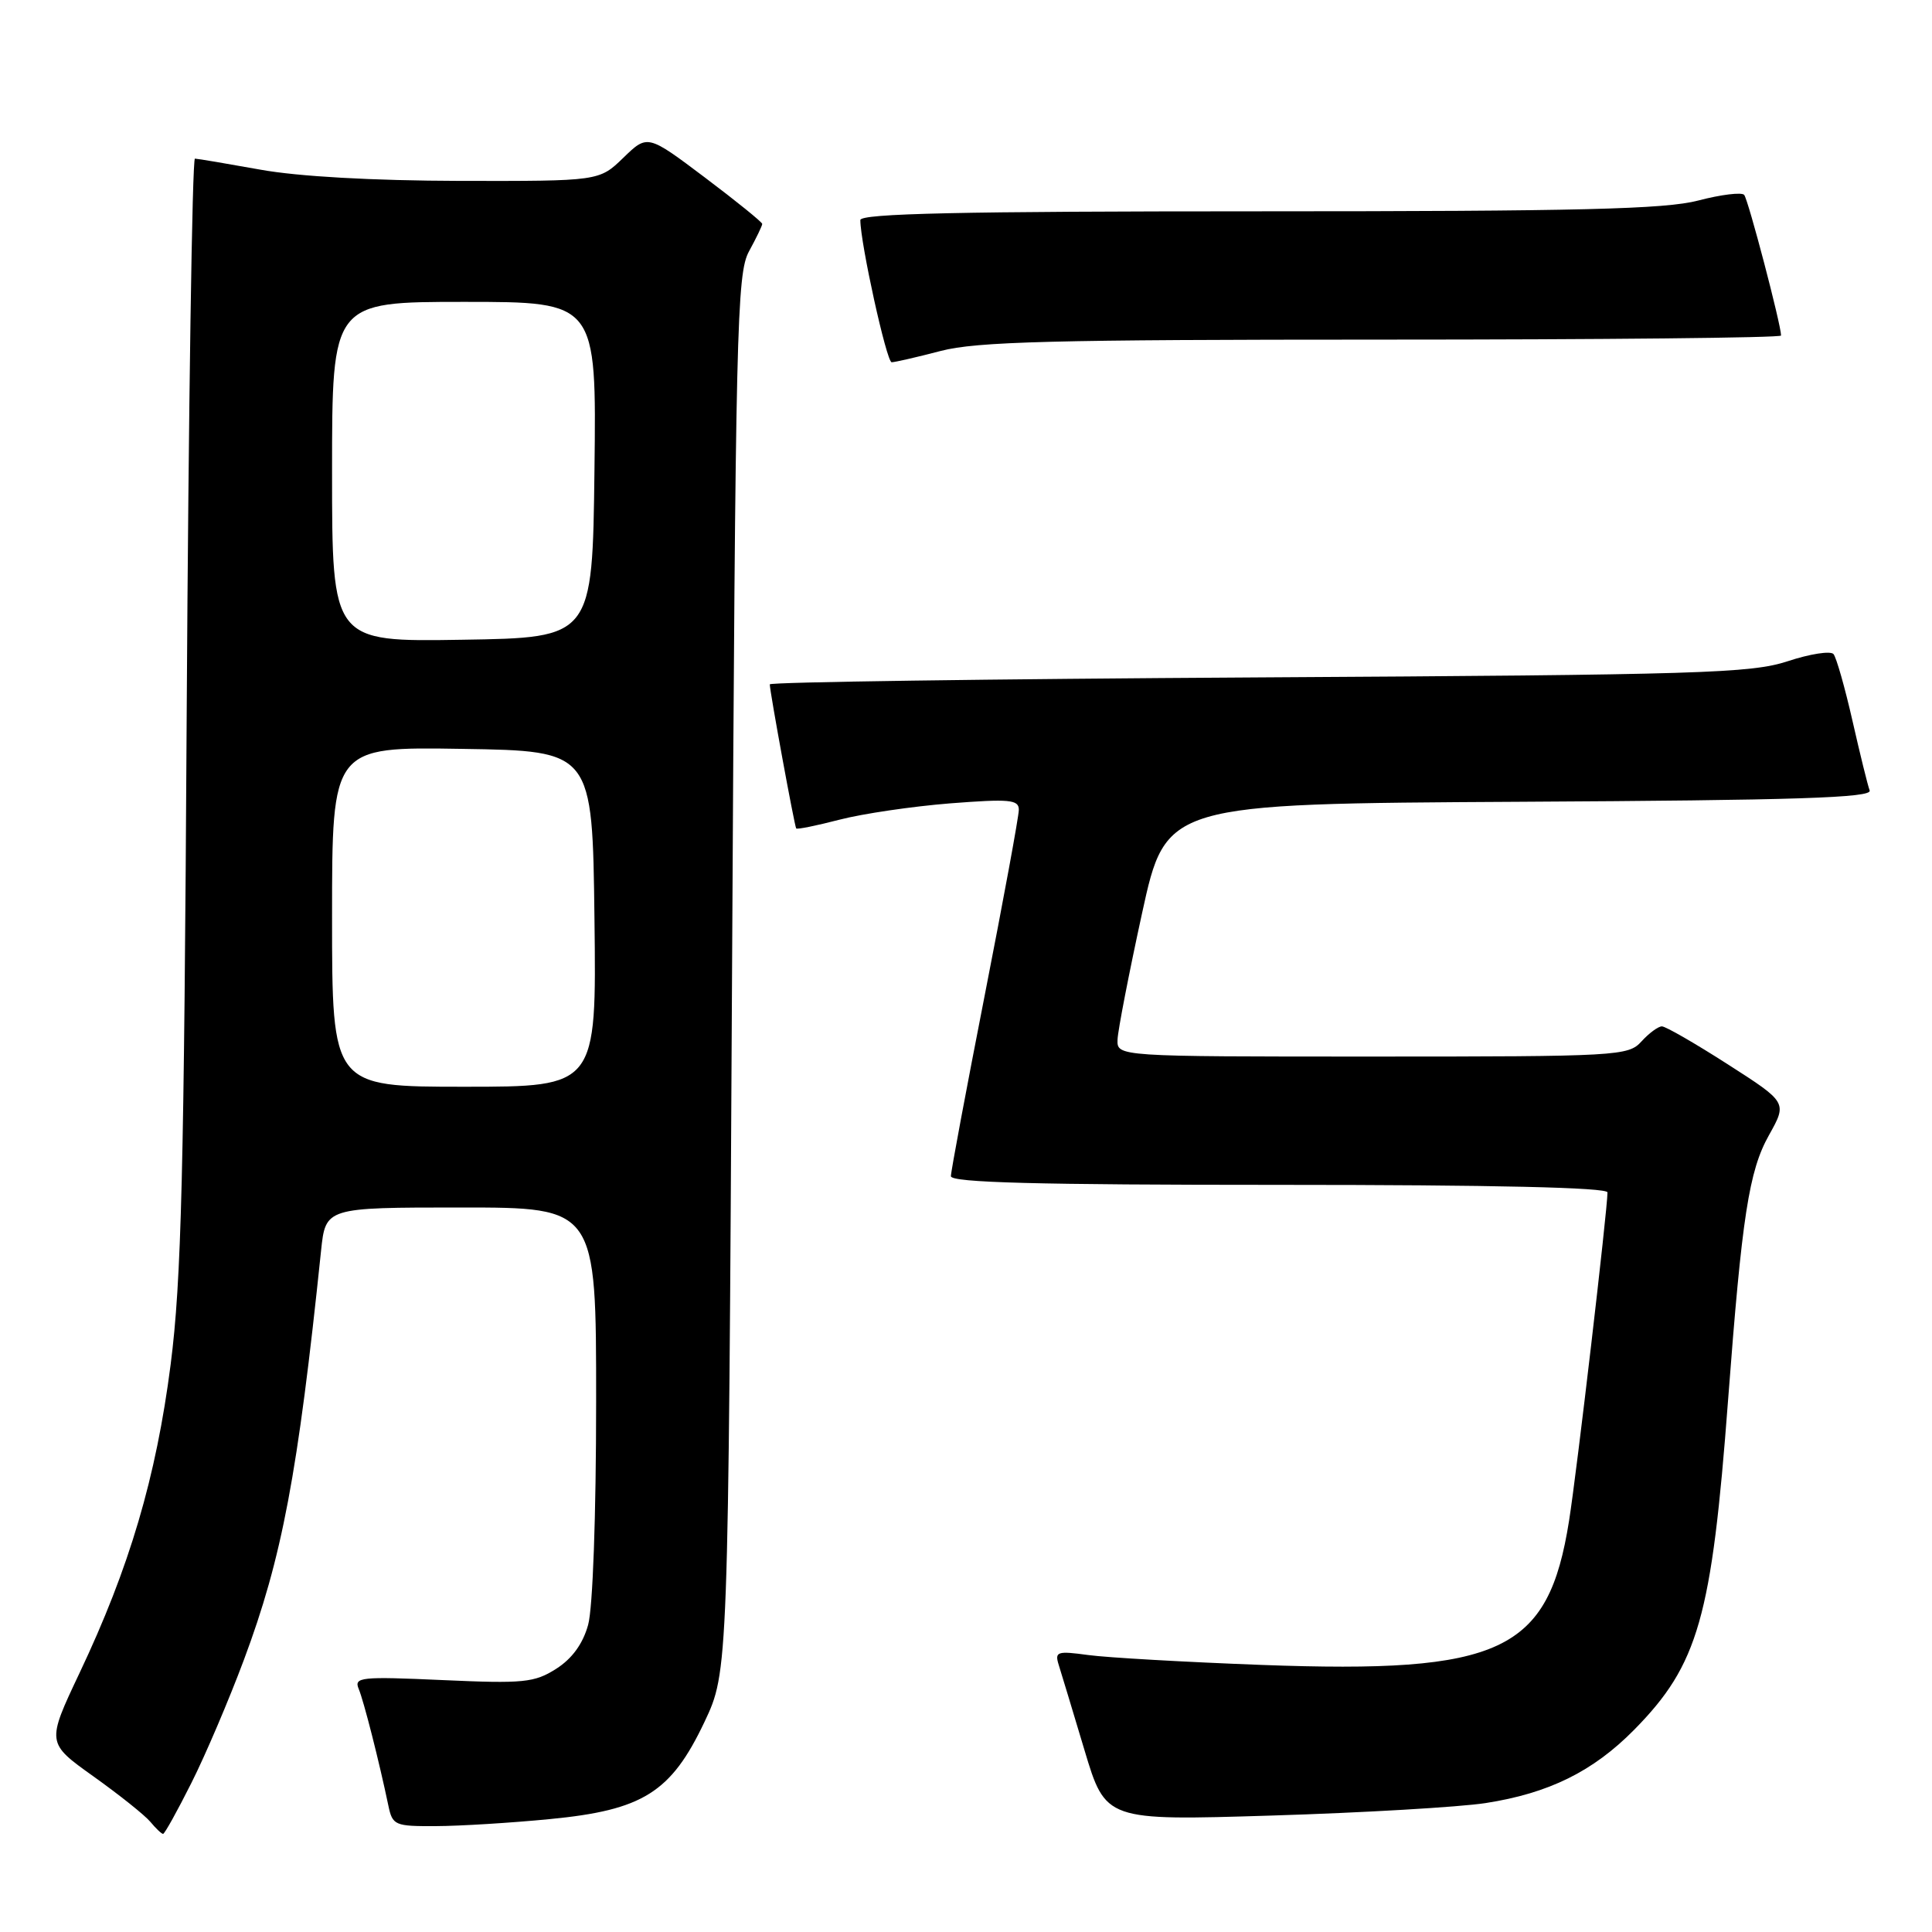 <?xml version="1.0" encoding="UTF-8" standalone="no"?>
<!DOCTYPE svg PUBLIC "-//W3C//DTD SVG 1.1//EN" "http://www.w3.org/Graphics/SVG/1.1/DTD/svg11.dtd" >
<svg xmlns="http://www.w3.org/2000/svg" xmlns:xlink="http://www.w3.org/1999/xlink" version="1.1" viewBox="0 0 256 256">
 <g >
 <path fill="currentColor"
d=" M 25.36 236.25 C 27.23 232.54 30.35 225.21 32.31 219.96 C 37.38 206.40 39.46 195.38 42.54 165.75 C 43.14 160.00 43.14 160.00 61.07 160.00 C 79.00 160.00 79.00 160.00 78.99 185.75 C 78.99 200.74 78.55 213.09 77.93 215.30 C 77.24 217.81 75.80 219.79 73.69 221.13 C 70.81 222.96 69.37 223.10 58.66 222.62 C 47.78 222.13 46.88 222.23 47.53 223.79 C 48.21 225.42 50.24 233.41 51.46 239.25 C 52.01 241.87 52.31 242.00 57.77 241.97 C 60.92 241.96 67.71 241.54 72.85 241.04 C 85.19 239.85 88.91 237.51 93.34 228.18 C 96.50 221.50 96.50 221.50 97.00 129.00 C 97.46 43.35 97.63 36.26 99.25 33.30 C 100.21 31.54 101.00 29.91 101.00 29.67 C 101.00 29.44 97.58 26.67 93.40 23.52 C 85.80 17.80 85.80 17.80 82.60 20.90 C 79.40 24.00 79.40 24.00 60.95 23.97 C 49.37 23.94 39.52 23.39 34.50 22.48 C 30.10 21.69 26.20 21.03 25.83 21.02 C 25.47 21.01 24.98 53.96 24.74 94.25 C 24.39 155.69 24.04 169.65 22.61 180.81 C 20.69 195.75 17.16 207.72 10.53 221.70 C 6.16 230.94 6.16 230.94 12.38 235.38 C 15.80 237.82 19.20 240.53 19.93 241.41 C 20.65 242.28 21.41 243.00 21.61 243.00 C 21.81 243.00 23.50 239.96 25.36 236.25 Z  M 196.83 238.92 C 205.23 237.62 211.08 234.73 216.53 229.21 C 225.04 220.57 226.81 214.37 228.98 185.50 C 230.82 161.15 231.74 155.15 234.40 150.41 C 236.82 146.08 236.82 146.08 228.96 141.04 C 224.64 138.27 220.71 136.00 220.21 136.00 C 219.72 136.00 218.50 136.90 217.50 138.00 C 215.76 139.92 214.42 140.00 181.85 140.00 C 148.00 140.00 148.00 140.00 148.08 137.75 C 148.13 136.51 149.59 128.97 151.33 121.00 C 154.50 106.50 154.50 106.50 201.35 106.24 C 238.13 106.04 248.11 105.71 247.74 104.74 C 247.48 104.06 246.46 99.90 245.46 95.50 C 244.46 91.10 243.33 87.13 242.95 86.67 C 242.56 86.22 239.83 86.64 236.87 87.62 C 232.01 89.21 225.32 89.42 166.75 89.76 C 131.14 89.97 102.00 90.38 102.00 90.68 C 102.00 91.62 105.28 109.49 105.50 109.77 C 105.62 109.93 108.20 109.40 111.25 108.61 C 114.29 107.82 120.88 106.85 125.89 106.45 C 133.78 105.84 135.00 105.95 135.00 107.30 C 135.00 108.16 132.97 119.17 130.50 131.78 C 128.03 144.39 126.00 155.22 126.00 155.85 C 126.00 156.70 137.44 157.00 169.50 157.00 C 197.92 157.00 213.00 157.35 213.00 158.00 C 213.00 160.28 208.94 195.03 207.91 201.50 C 205.16 218.89 198.97 221.79 167.15 220.61 C 157.00 220.23 146.66 219.64 144.19 219.30 C 140.08 218.74 139.74 218.85 140.28 220.59 C 140.61 221.64 142.15 226.72 143.69 231.87 C 146.50 241.25 146.50 241.25 168.50 240.57 C 180.60 240.20 193.35 239.45 196.83 238.92 Z  M 124.66 46.50 C 129.43 45.26 139.51 45.00 183.21 45.00 C 212.24 45.00 236.00 44.76 236.00 44.46 C 236.00 43.03 231.64 26.41 231.11 25.82 C 230.78 25.45 228.04 25.78 225.03 26.57 C 220.63 27.72 209.32 28.00 166.78 28.00 C 127.31 28.00 114.00 28.29 114.00 29.16 C 114.00 32.20 117.48 48.00 118.15 48.00 C 118.56 48.00 121.49 47.33 124.66 46.50 Z  M 44.00 121.48 C 44.00 98.95 44.00 98.95 61.25 99.23 C 78.50 99.50 78.50 99.50 78.77 121.75 C 79.04 144.00 79.04 144.00 61.52 144.00 C 44.00 144.00 44.00 144.00 44.00 121.48 Z  M 44.00 62.52 C 44.00 40.00 44.00 40.00 61.52 40.00 C 79.04 40.00 79.04 40.00 78.77 62.25 C 78.50 84.50 78.50 84.50 61.25 84.77 C 44.00 85.05 44.00 85.05 44.00 62.52 Z "/>
</g>
</svg>